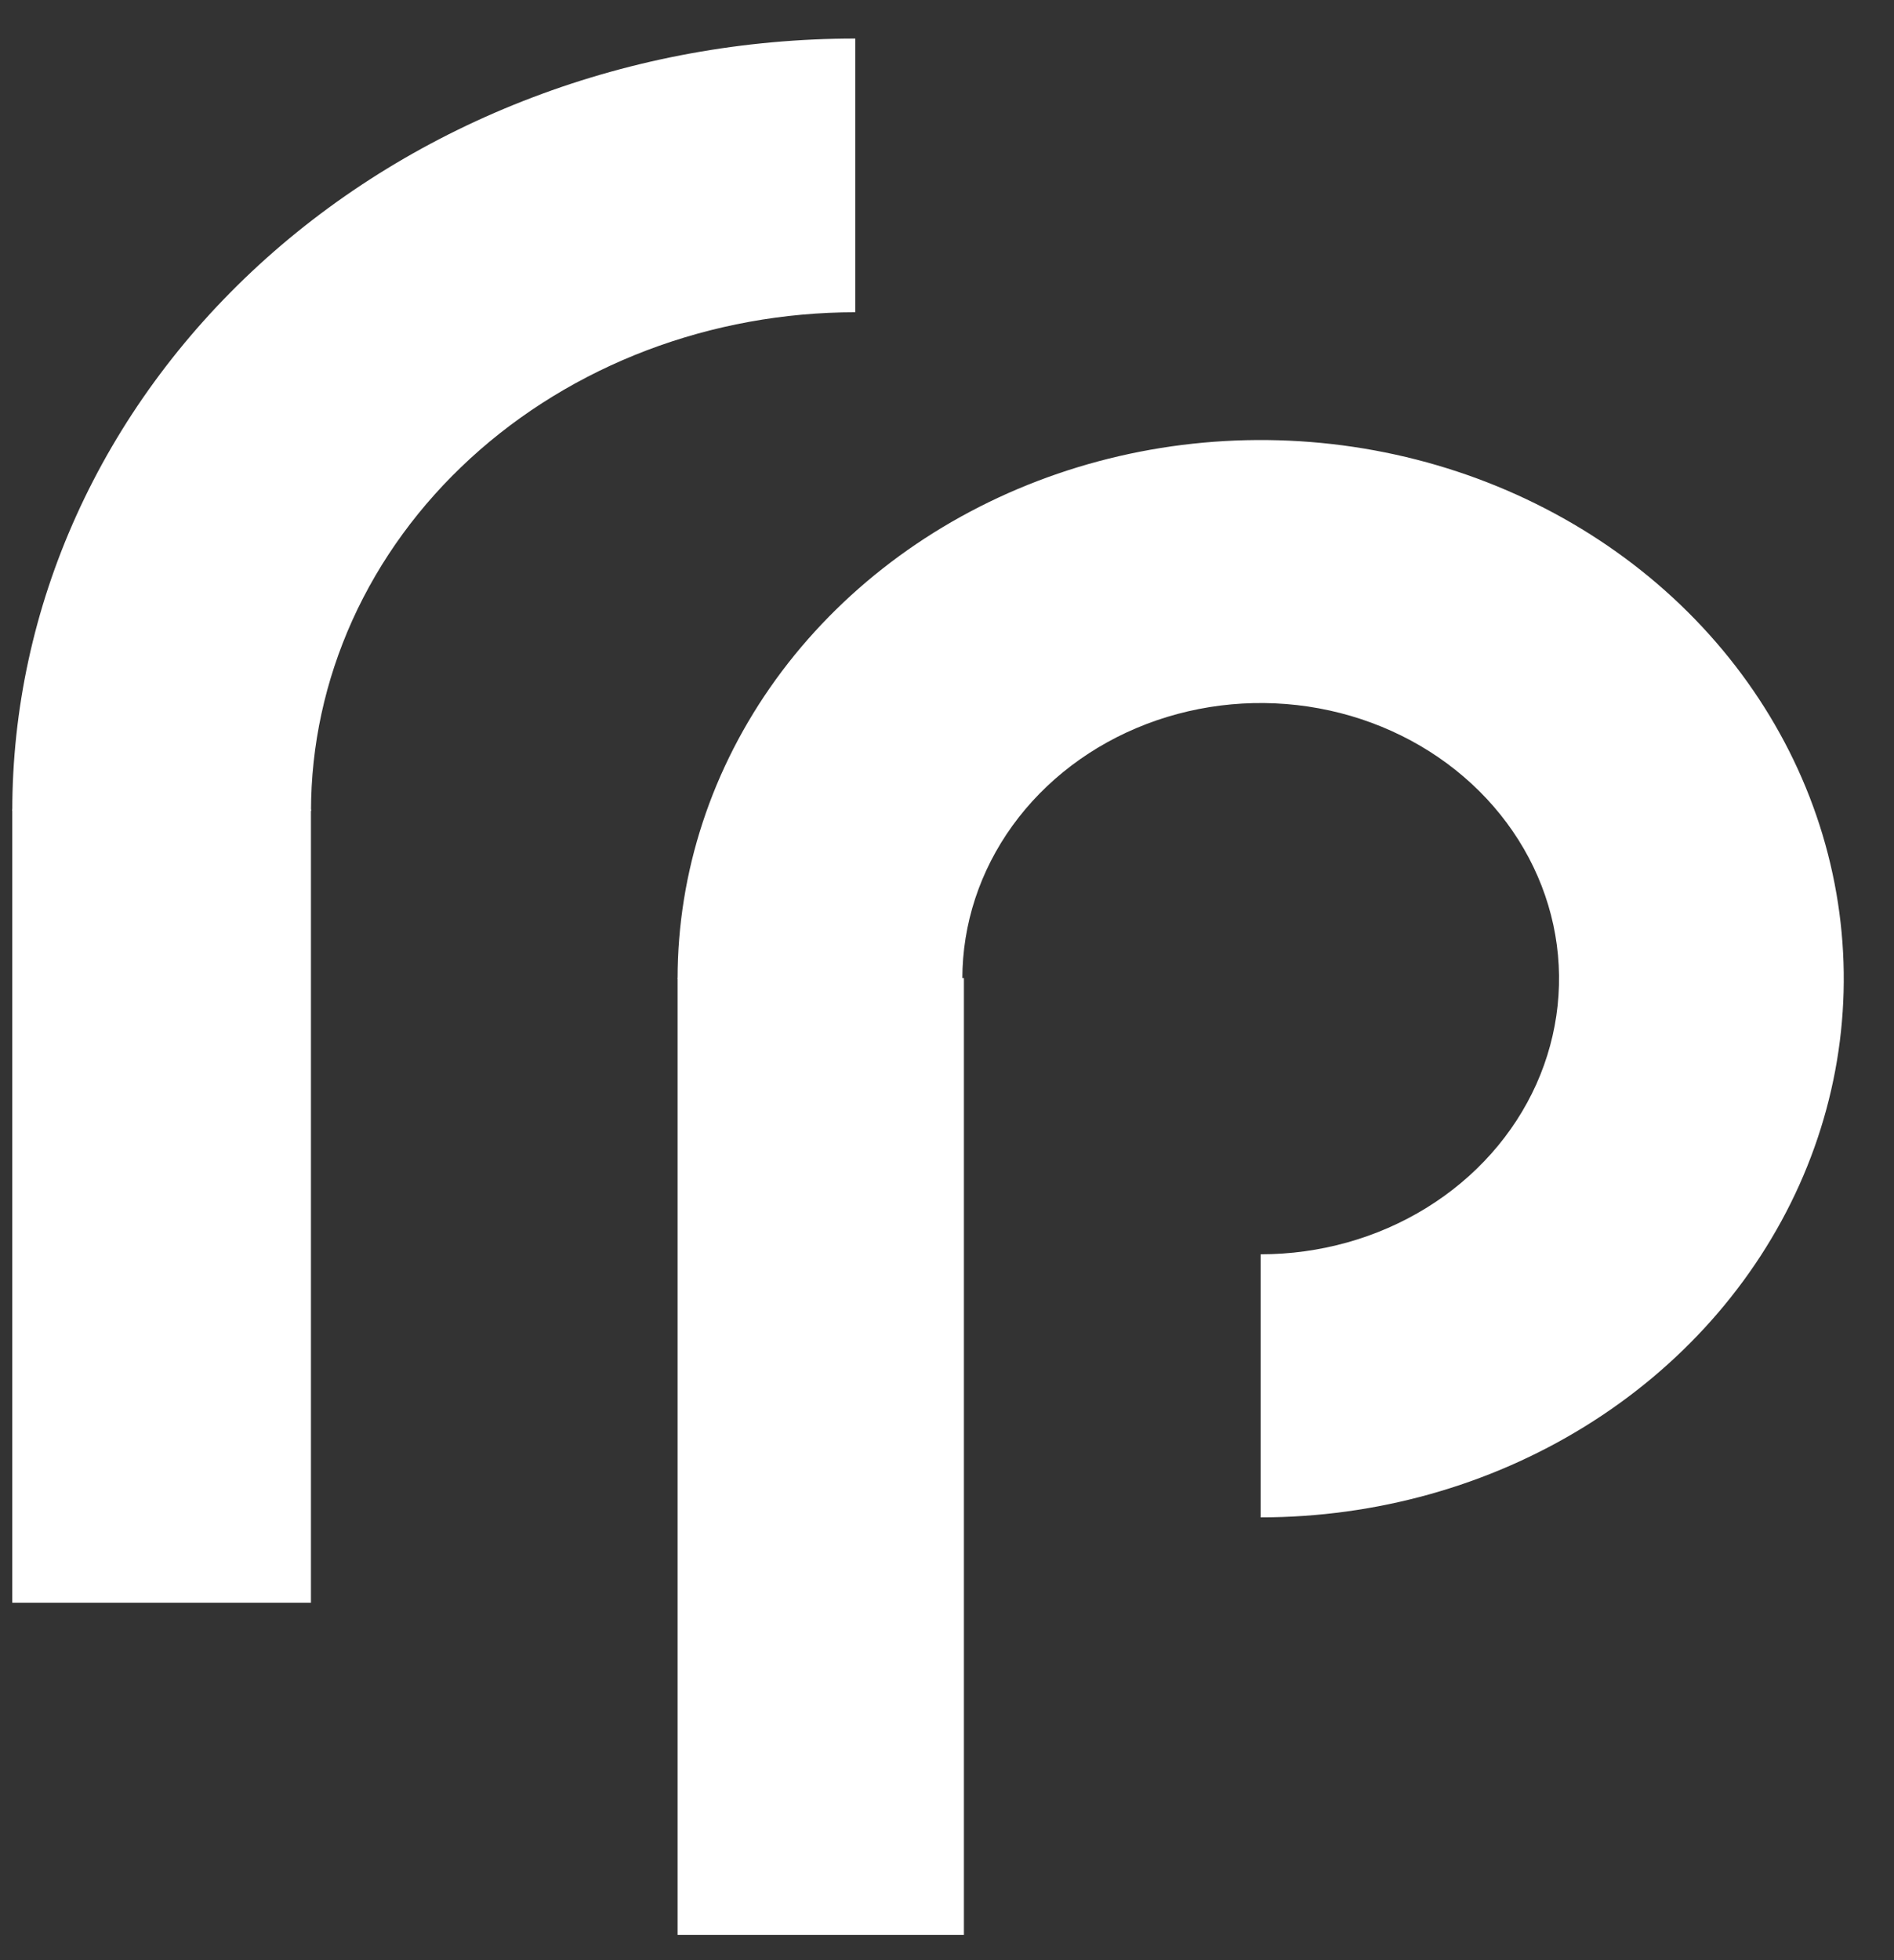 <svg width="29" height="30" viewBox="0 0 29 30" fill="none" xmlns="http://www.w3.org/2000/svg">
<rect x="0" y="0" width="29" height="30" fill="#333333" stroke="none"/>
<rect x="0.188" y="12.386" width="4.573" height="12.144" fill="white"/>
<rect x="10.375" y="14.969" width="4.384" height="14.644" fill="white"/>
<path d="M10.375 14.979C10.375 13.348 10.899 11.754 11.88 10.398C12.861 9.043 14.255 7.986 15.886 7.362C17.518 6.738 19.313 6.575 21.045 6.893C22.776 7.211 24.367 7.996 25.616 9.149C26.864 10.302 27.715 11.771 28.059 13.37C28.404 14.97 28.227 16.627 27.551 18.134C26.875 19.64 25.731 20.928 24.263 21.834C22.795 22.74 21.069 23.223 19.303 23.223L19.303 19.197C20.206 19.197 21.09 18.95 21.841 18.486C22.592 18.023 23.178 17.364 23.524 16.593C23.869 15.822 23.96 14.974 23.784 14.156C23.607 13.337 23.172 12.586 22.533 11.996C21.894 11.406 21.08 11.004 20.194 10.841C19.308 10.678 18.389 10.762 17.555 11.081C16.72 11.4 16.006 11.941 15.504 12.635C15.002 13.329 14.735 14.144 14.735 14.979L10.375 14.979Z" fill="white"/>
<path d="M13.096 0.59C11.401 0.59 9.722 0.895 8.156 1.49C6.59 2.084 5.167 2.954 3.968 4.052C2.77 5.15 1.819 6.453 1.17 7.888C0.521 9.322 0.188 10.86 0.188 12.412L4.762 12.412C4.762 11.41 4.978 10.417 5.396 9.491C5.815 8.565 6.429 7.724 7.203 7.015C7.977 6.306 8.896 5.744 9.907 5.36C10.918 4.977 12.001 4.779 13.096 4.779L13.096 0.59Z" fill="white"/>
</svg>
